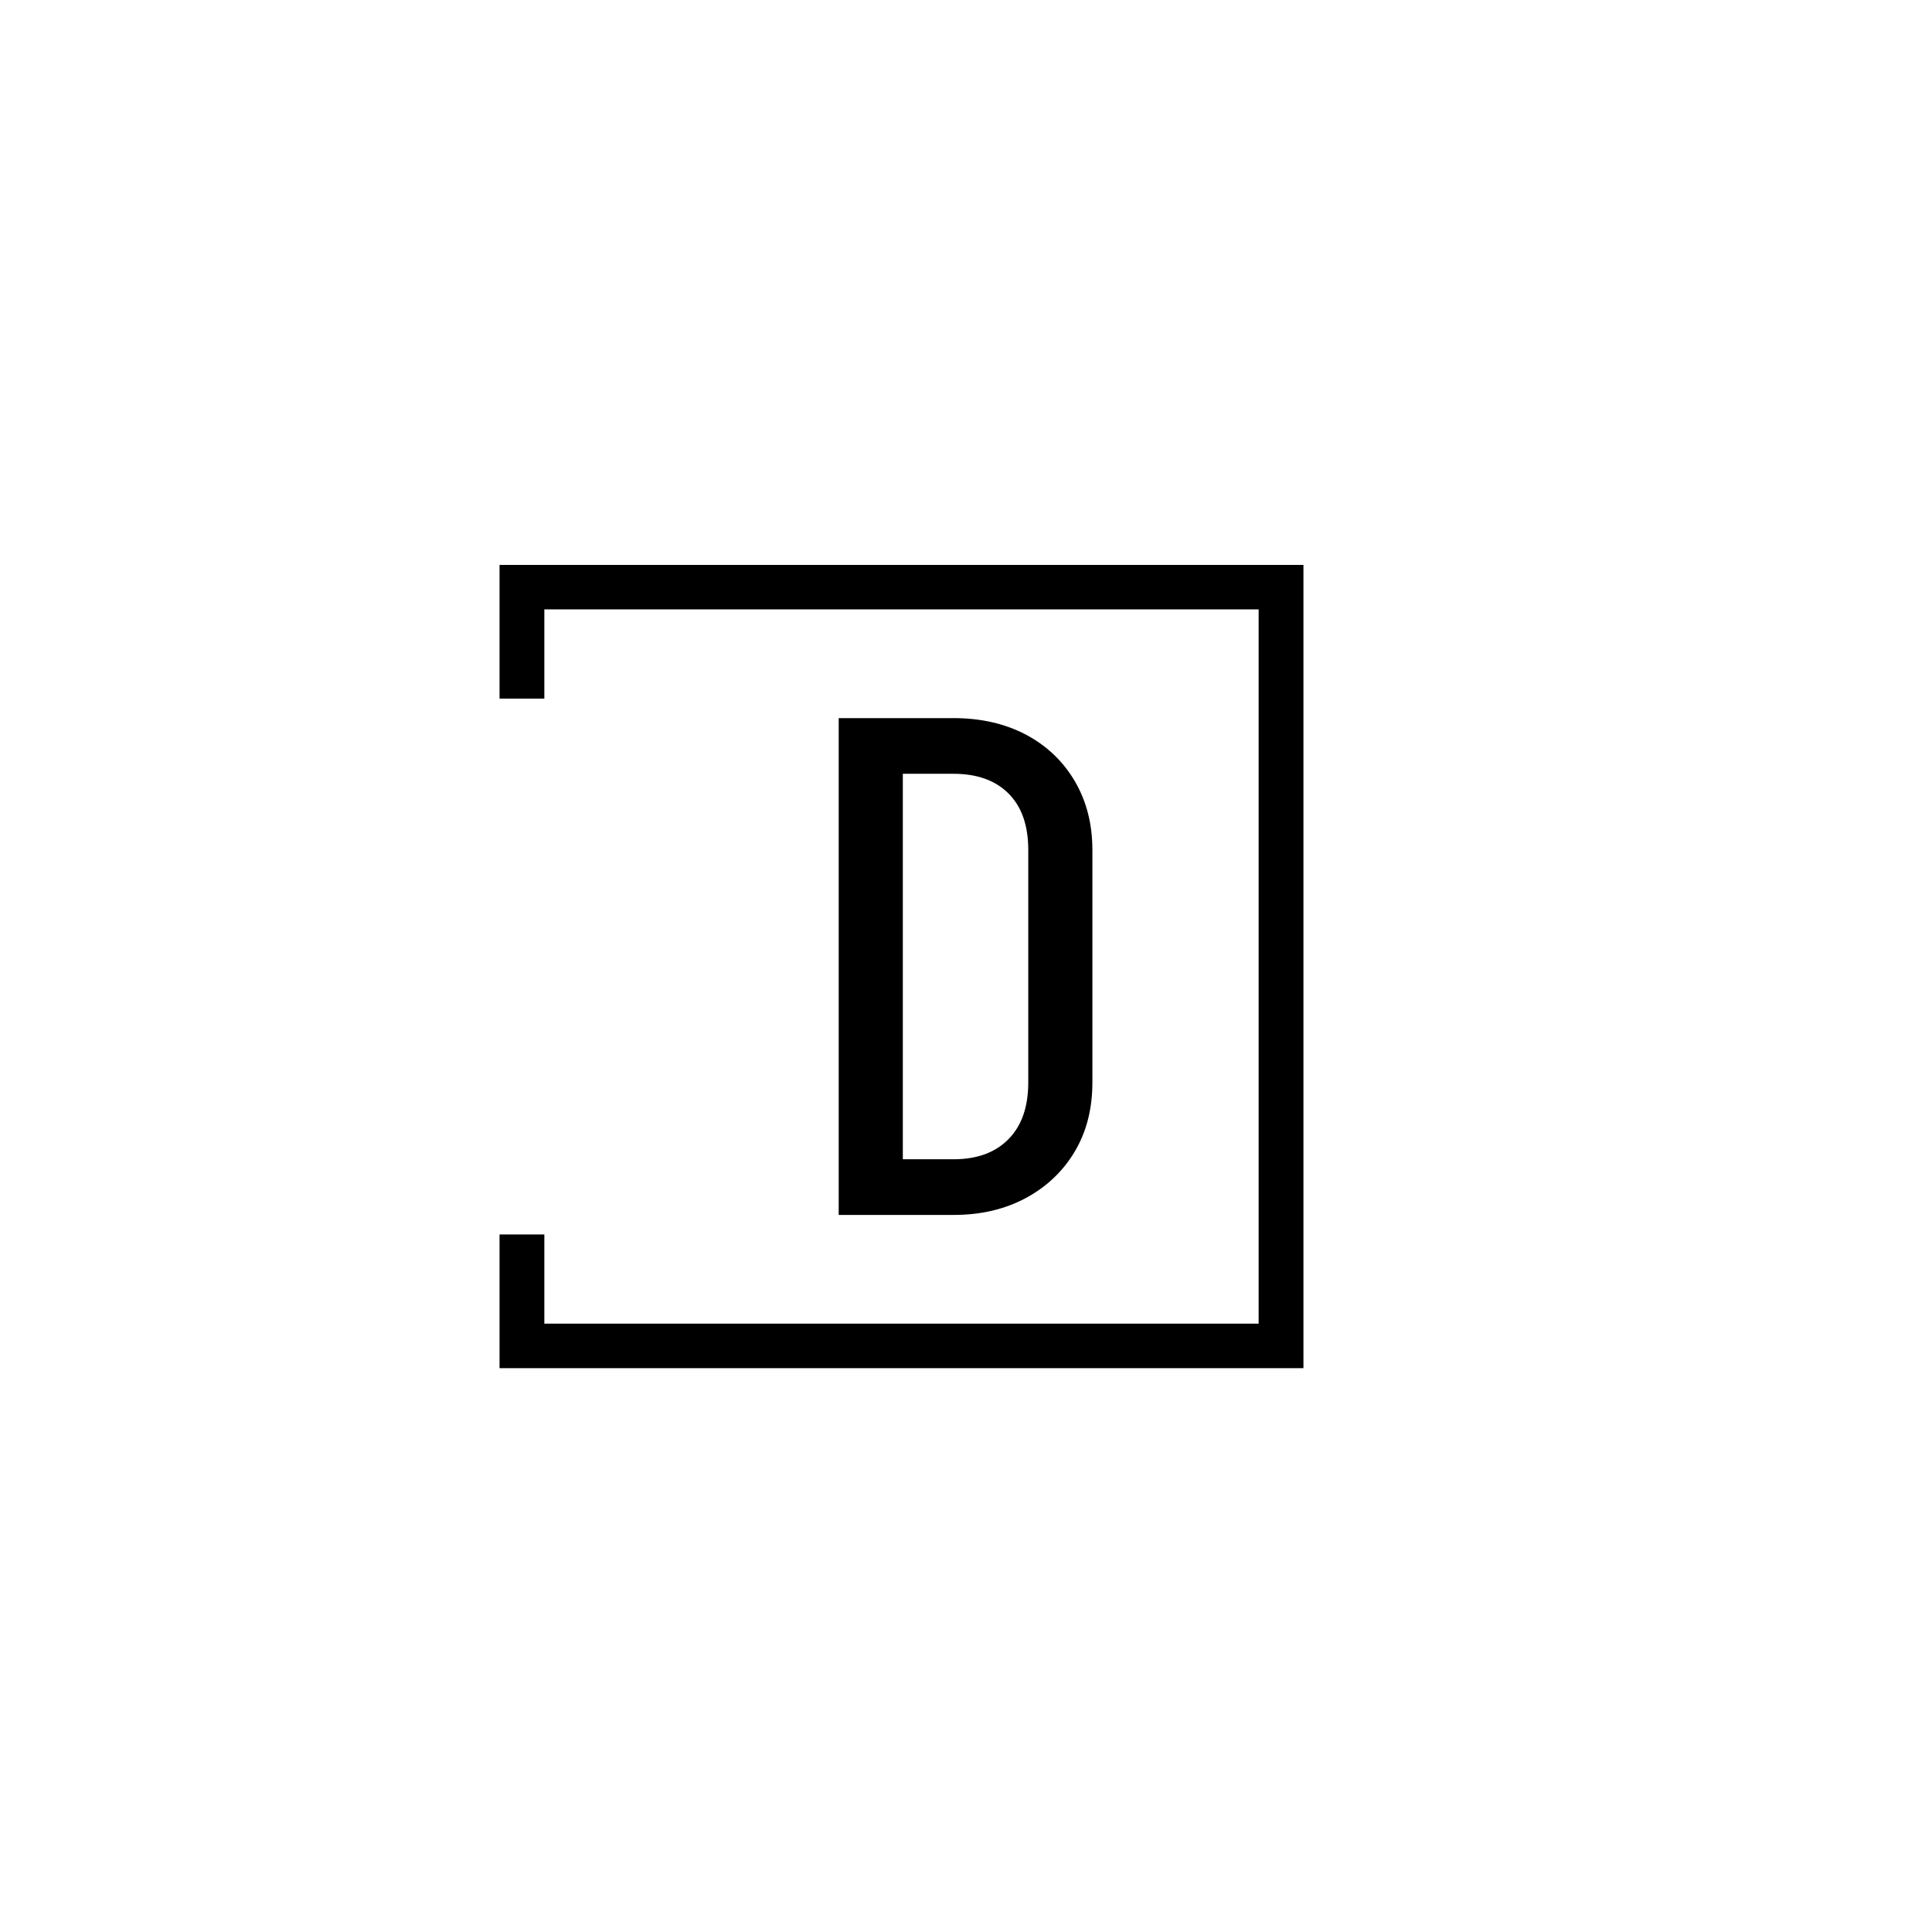 <svg xmlns="http://www.w3.org/2000/svg" version="1.1" xmlns:xlink="http://www.w3.org/1999/xlink" xmlns:svgjs="http://svgjs.dev/svgjs" width="1500" height="1500" viewBox="0 0 1500 1500"><rect width="1500" height="1500" fill="#ffffff"></rect><g transform="matrix(0.667,0,0,0.667,249.394,438.586)"><svg viewBox="0 0 396 247" data-background-color="#5c0a95" preserveAspectRatio="xMidYMid meet" height="935" width="1500" xmlns="http://www.w3.org/2000/svg" xmlns:xlink="http://www.w3.org/1999/xlink"><g id="tight-bounds" transform="matrix(1,0,0,1,0.24,-0.1)"><svg viewBox="0 0 395.52 247.2" height="247.2" width="395.52"><g><svg></svg></g><g><svg viewBox="0 0 395.52 247.2" height="247.2" width="395.52"><g transform="matrix(1,0,0,1,158.755,47.215)"><svg viewBox="0 0 78.01 152.77" height="152.77" width="78.01"><g><svg viewBox="0 0 78.01 152.77" height="152.77" width="78.01"><g><svg viewBox="0 0 78.01 152.77" height="152.77" width="78.01"><g><svg viewBox="0 0 78.01 152.77" height="152.77" width="78.01"><g id="textblocktransform"><svg viewBox="0 0 78.01 152.77" height="152.77" width="78.01" id="textblock"><g><svg viewBox="0 0 78.01 152.77" height="152.77" width="78.01"><g transform="matrix(1,0,0,1,0,0)"><svg width="78.01" viewBox="3 -35.25 18 35.25" height="152.77" data-palette-color="#dbee49"><path d="M21-9.35L16.45-9.35 16.45-25.9 21-25.9 21-9.35ZM11.15 0L6.2 0 6.2-3.95 11.15-3.95 11.15 0ZM11.15-31.3L6.2-31.3 6.2-35.25 11.15-35.25 11.15-31.3ZM11.15-31.3L6.2-31.3 6.2-35.25 11.15-35.25 11.15-31.3ZM21-25.9L21-25.9 16.45-25.9Q16.45-28.5 15.05-29.9 13.65-31.3 11.15-31.3L11.15-31.3 11.15-35.25Q14.05-35.25 16.28-34.08 18.5-32.9 19.75-30.78 21-28.65 21-25.9ZM16.45-9.4L21-9.4Q21-6.6 19.75-4.5 18.5-2.4 16.28-1.2 14.05 0 11.15 0L11.15 0 11.15-3.95Q13.65-3.95 15.05-5.38 16.45-6.8 16.45-9.4L16.45-9.4ZM7.55 0L3 0 3-35.25 7.55-35.25 7.55 0Z" opacity="1" transform="matrix(1,0,0,1,0,0)" fill="#000000" class="wordmark-text-0" data-fill-palette-color="primary" id="text-0"></path></svg></g></svg></g></svg></g></svg></g></svg></g></svg></g></svg></g><path d="M54.464 41.215L54.464 0 301.664 0 301.664 247.2 54.464 247.2 54.464 205.985 68.241 205.985 68.241 233.423 287.887 233.423 287.887 13.777 68.241 13.777 68.241 41.215Z" fill="#000000" stroke="transparent" data-fill-palette-color="tertiary"></path></svg></g><defs></defs></svg><rect width="395.52" height="247.2" fill="none" stroke="none" visibility="hidden"></rect></g></svg></g></svg>